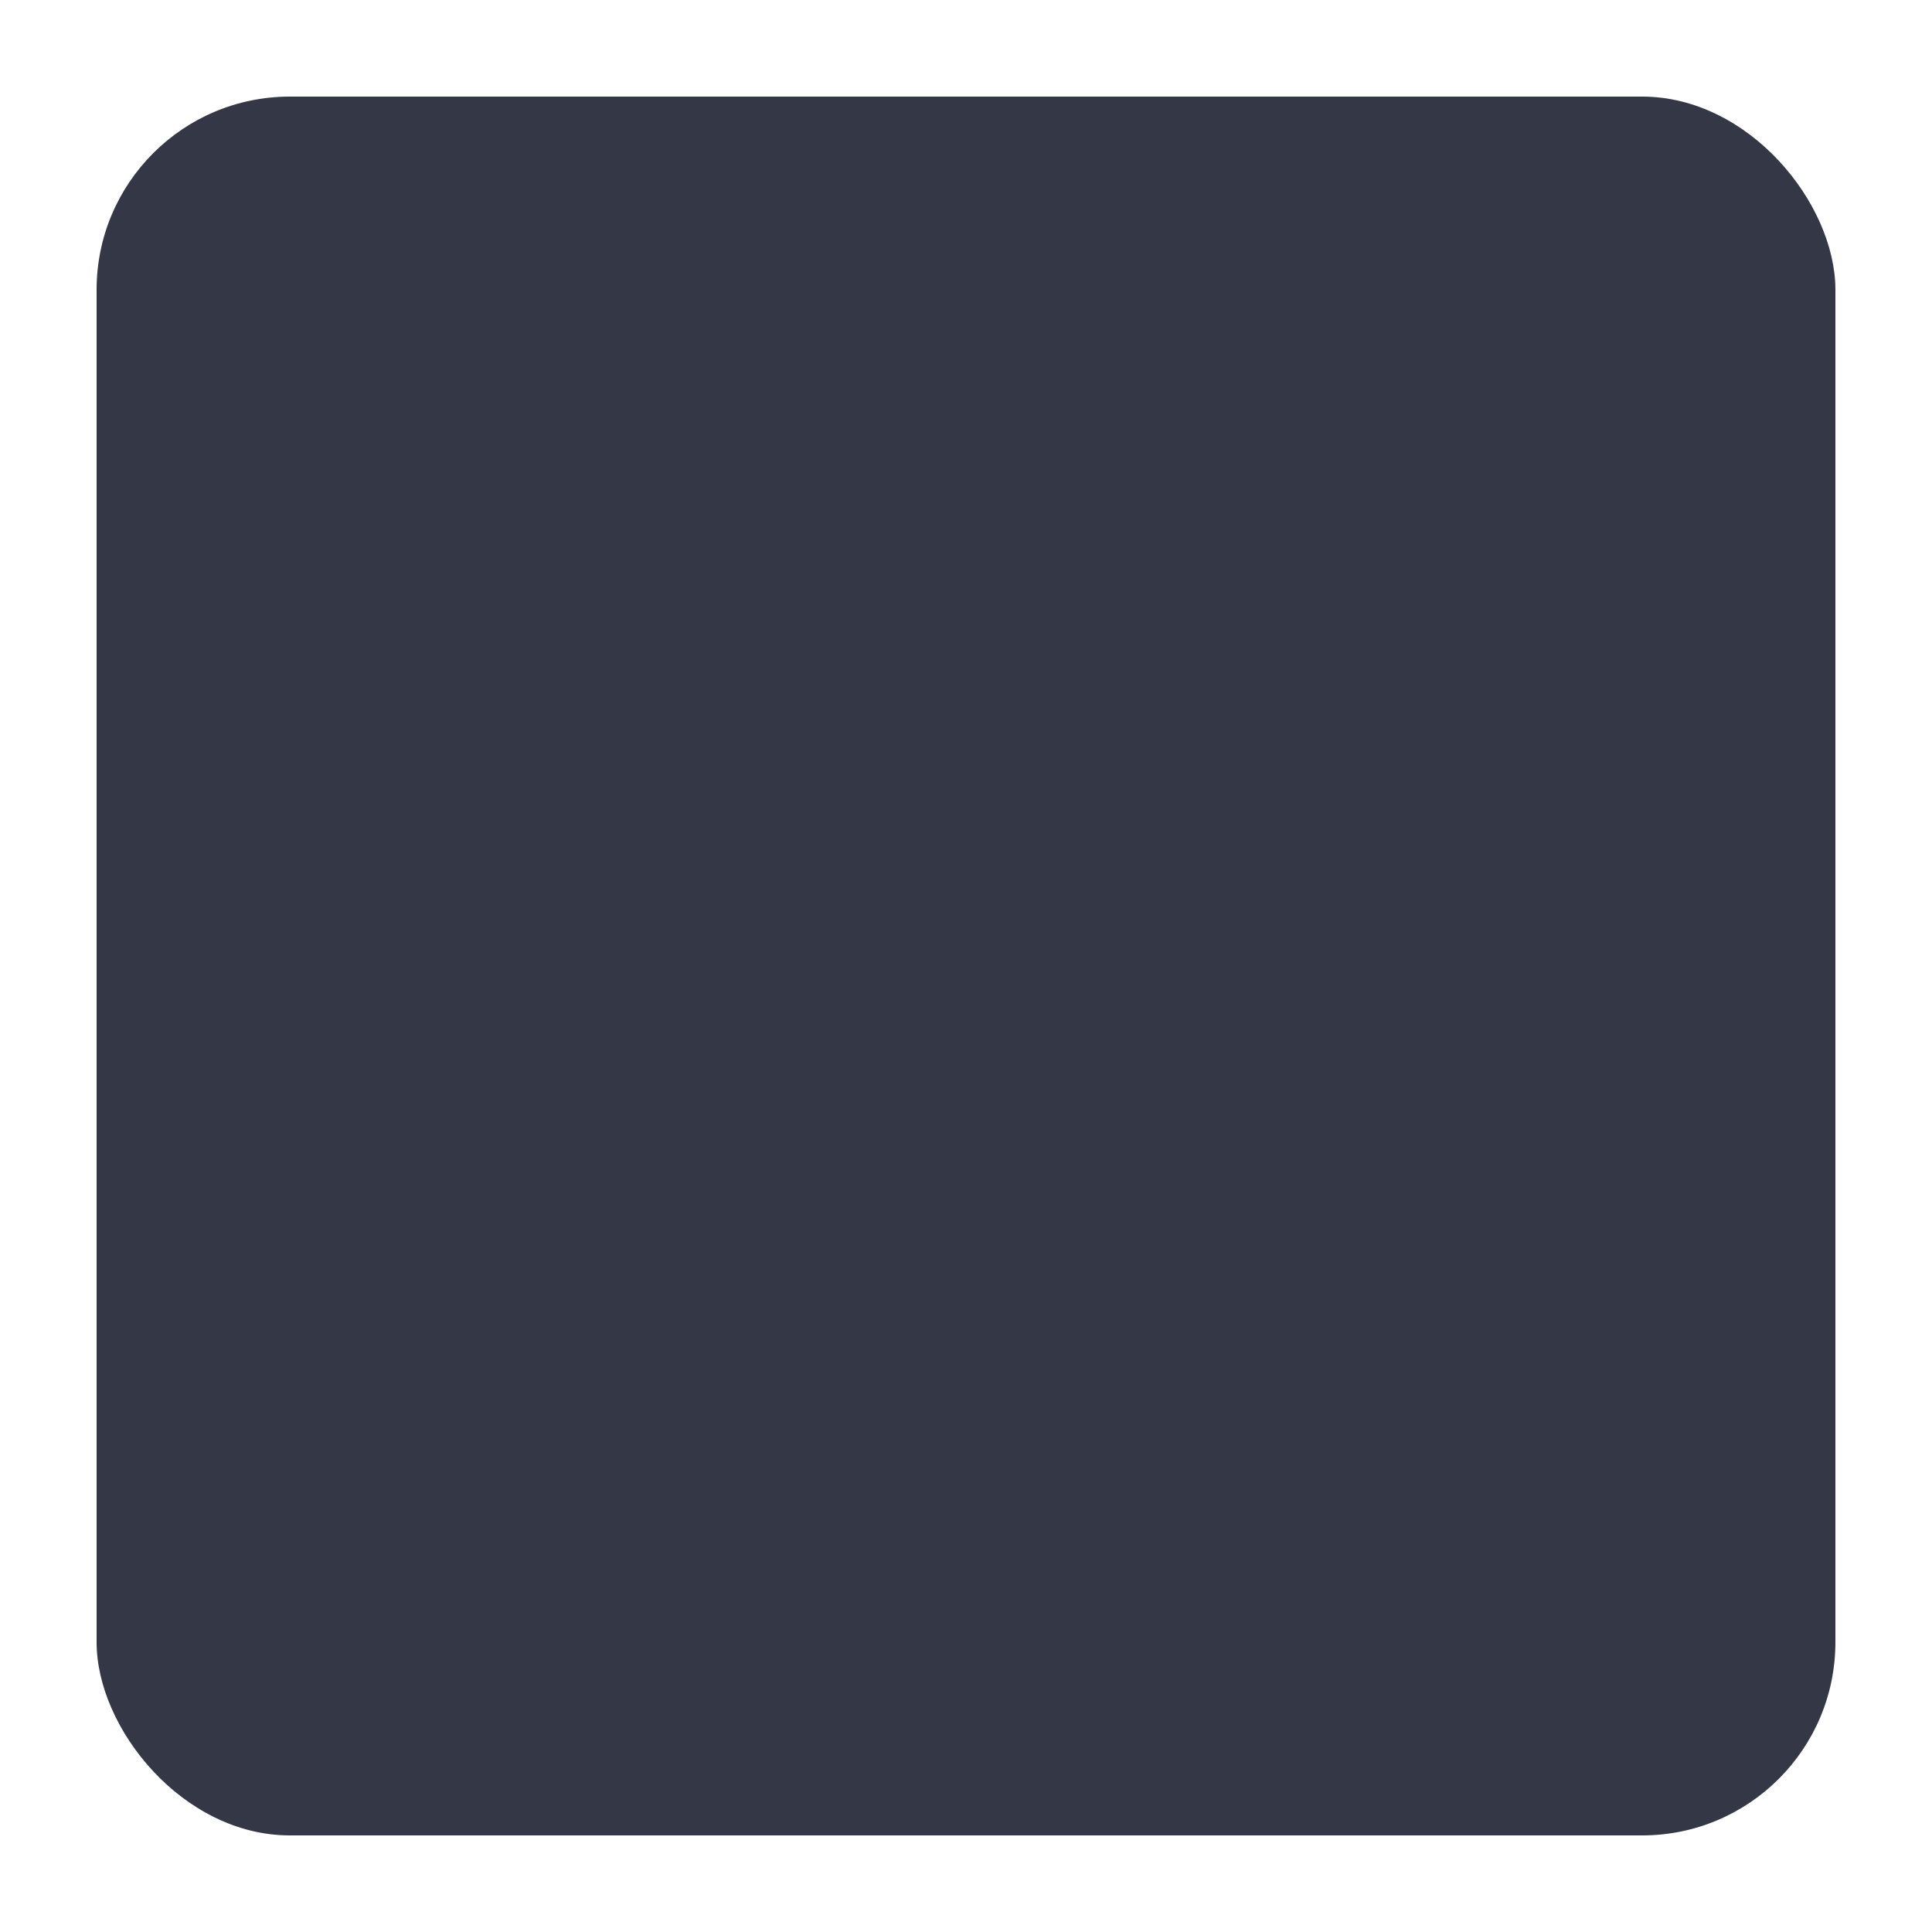 <svg width="40" height="40" version="1.1" viewBox="0 0 40 40" xmlns="http://www.w3.org/2000/svg">
 <rect x="2" y="2" width="36" height="36" rx="4" ry="4" fill="#343746" stroke-linecap="round" stroke-linejoin="round" stroke-width="2" style="paint-order:stroke fill markers"/>
</svg>
